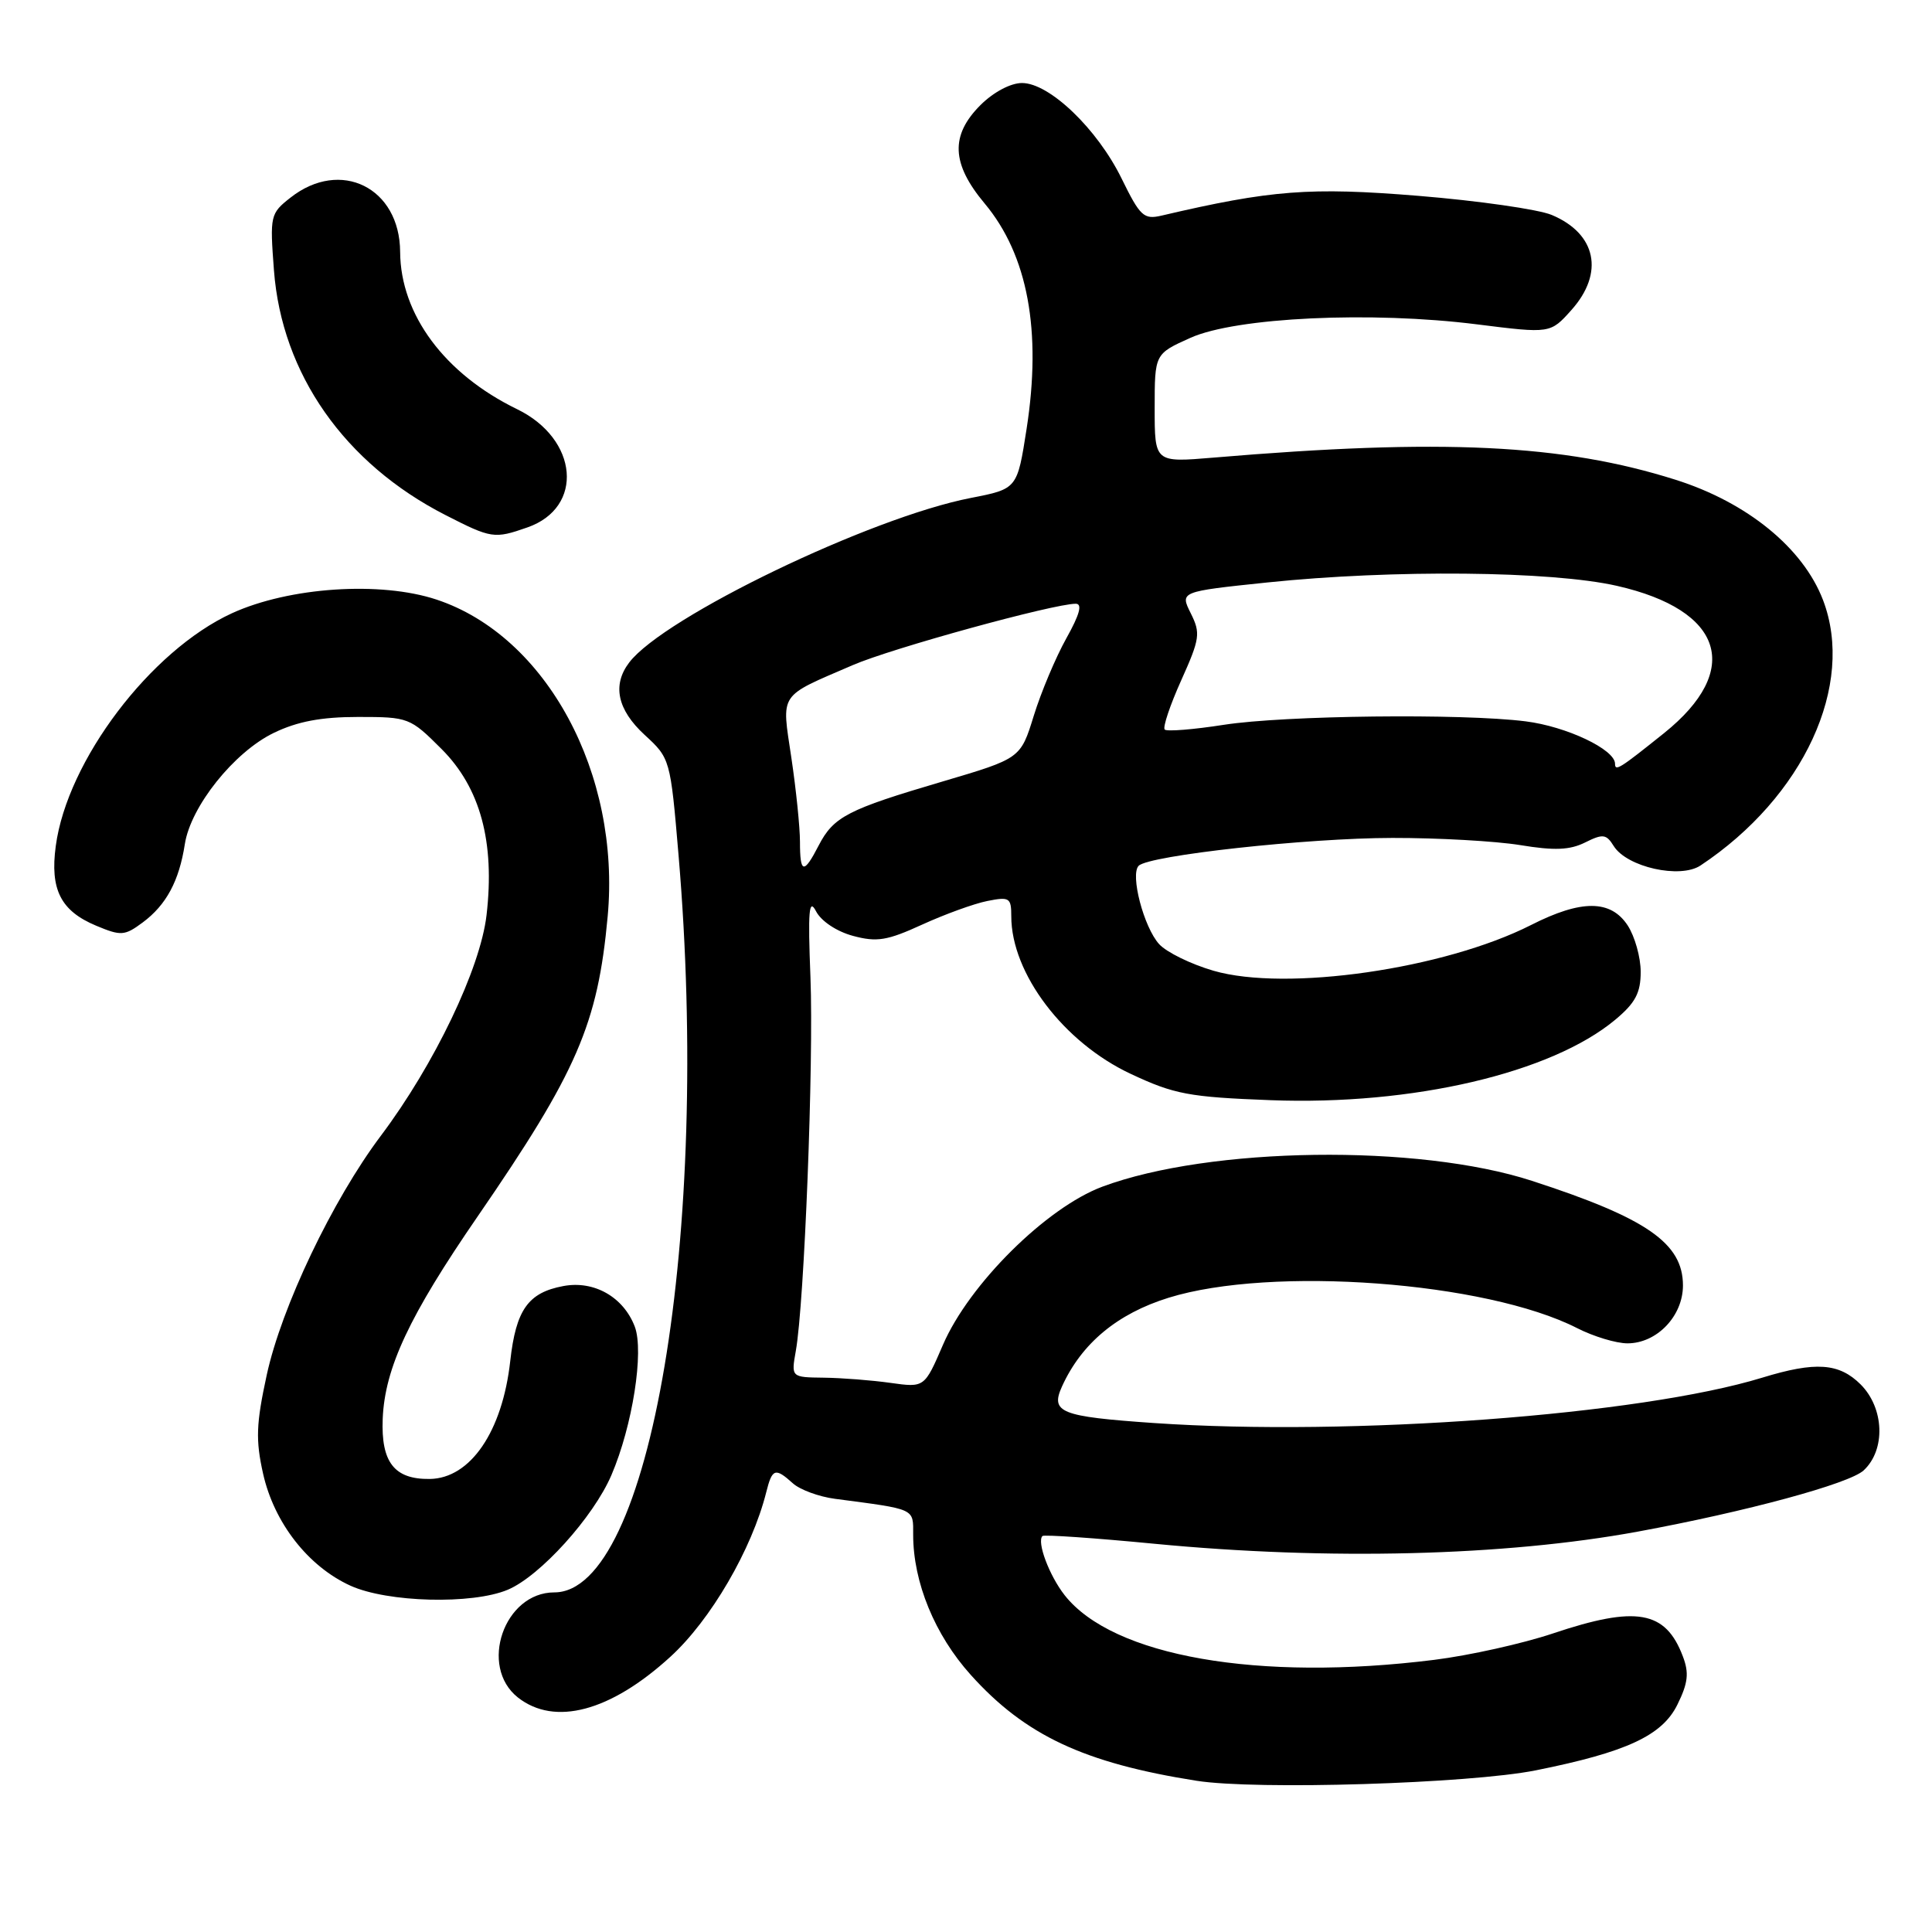 <?xml version="1.0" encoding="UTF-8" standalone="no"?>
<!DOCTYPE svg PUBLIC "-//W3C//DTD SVG 1.1//EN" "http://www.w3.org/Graphics/SVG/1.1/DTD/svg11.dtd" >
<svg xmlns="http://www.w3.org/2000/svg" xmlns:xlink="http://www.w3.org/1999/xlink" version="1.1" viewBox="0 0 256 256">
 <g >
 <path fill="currentColor"
d=" M 203.50 234.58 C 215.52 232.17 220.26 229.97 222.27 225.86 C 223.68 223.00 223.83 221.67 222.98 219.46 C 220.69 213.41 216.82 212.73 205.77 216.44 C 201.77 217.78 194.69 219.36 190.03 219.94 C 166.74 222.85 147.45 219.48 141.07 211.37 C 139.03 208.77 137.36 204.31 138.13 203.53 C 138.34 203.33 145.03 203.79 153.00 204.56 C 175.98 206.77 199.35 206.19 217.00 202.95 C 231.38 200.30 245.05 196.60 246.95 194.83 C 249.88 192.10 249.68 186.59 246.55 183.45 C 243.69 180.60 240.58 180.38 233.50 182.55 C 217.39 187.49 179.06 190.35 152.92 188.56 C 140.49 187.70 139.15 187.17 140.73 183.69 C 143.33 177.99 148.05 174.07 154.84 171.96 C 168.48 167.72 196.91 169.83 208.97 175.98 C 211.14 177.09 214.15 178.00 215.65 178.00 C 219.54 178.00 223.00 174.39 223.00 170.33 C 223.00 164.73 218.21 161.41 203.00 156.47 C 187.92 151.56 160.29 151.94 146.07 157.24 C 138.65 160.01 128.41 170.17 124.95 178.19 C 122.50 183.87 122.50 183.87 118.00 183.24 C 115.53 182.89 111.55 182.58 109.16 182.55 C 104.83 182.50 104.83 182.50 105.45 179.00 C 106.58 172.69 107.83 140.74 107.39 129.50 C 107.04 120.65 107.19 118.94 108.13 120.75 C 108.81 122.06 110.87 123.43 113.03 124.01 C 116.19 124.86 117.55 124.64 122.18 122.52 C 125.18 121.15 129.06 119.74 130.81 119.39 C 133.76 118.80 134.00 118.95 134.00 121.41 C 134.00 128.98 140.94 138.14 149.84 142.30 C 155.60 145.00 157.54 145.37 168.39 145.78 C 187.17 146.49 205.56 142.19 214.04 135.11 C 216.69 132.90 217.40 131.56 217.40 128.78 C 217.40 126.84 216.62 124.08 215.68 122.63 C 213.43 119.20 209.54 119.18 202.87 122.57 C 191.35 128.41 170.41 131.42 160.80 128.63 C 157.80 127.76 154.56 126.17 153.59 125.10 C 151.55 122.85 149.73 115.87 150.88 114.72 C 152.26 113.34 173.19 111.04 184.50 111.03 C 190.55 111.02 198.17 111.45 201.44 111.98 C 205.98 112.73 208.01 112.64 210.04 111.63 C 212.39 110.46 212.84 110.51 213.83 112.11 C 215.58 114.90 222.63 116.48 225.33 114.68 C 239.00 105.60 245.85 90.75 241.56 79.51 C 238.92 72.61 231.51 66.57 222.02 63.57 C 207.09 58.85 191.04 58.08 160.75 60.64 C 153.00 61.29 153.00 61.29 153.00 54.09 C 153.00 46.89 153.00 46.89 157.75 44.76 C 163.80 42.05 181.69 41.21 195.72 42.98 C 205.43 44.20 205.43 44.20 208.22 41.08 C 212.61 36.17 211.53 30.96 205.61 28.48 C 203.84 27.74 195.89 26.60 187.94 25.95 C 173.57 24.78 168.43 25.17 153.91 28.57 C 151.56 29.12 151.07 28.66 148.63 23.68 C 145.41 17.09 139.06 11.00 135.42 11.00 C 133.91 11.00 131.64 12.21 129.92 13.92 C 125.90 17.94 126.06 21.69 130.47 26.96 C 136.19 33.80 138.05 43.82 136.03 56.82 C 134.79 64.78 134.79 64.78 128.64 65.98 C 115.34 68.56 87.95 81.76 83.37 87.79 C 81.10 90.77 81.80 94.04 85.41 97.37 C 88.80 100.48 88.83 100.57 89.91 113.30 C 94.18 163.55 86.19 211.00 73.45 211.00 C 66.80 211.00 63.41 220.81 68.63 224.93 C 73.50 228.75 80.88 226.79 88.81 219.55 C 94.17 214.67 99.63 205.29 101.53 197.73 C 102.32 194.57 102.72 194.44 105.05 196.54 C 105.98 197.39 108.50 198.32 110.63 198.60 C 121.42 200.02 121.00 199.83 121.00 203.36 C 121.00 209.66 123.86 216.63 128.63 221.93 C 135.83 229.94 143.64 233.61 158.54 235.96 C 166.44 237.21 194.69 236.34 203.50 234.58 Z  M 67.28 210.65 C 71.56 208.85 78.63 201.03 81.02 195.45 C 83.81 188.94 85.36 179.08 84.11 175.78 C 82.61 171.86 78.72 169.64 74.64 170.41 C 69.98 171.28 68.37 173.55 67.61 180.34 C 66.57 189.69 62.33 195.90 56.94 195.97 C 52.25 196.03 50.48 193.76 50.71 188.00 C 50.99 181.25 54.23 174.35 63.30 161.17 C 76.47 142.02 79.21 135.70 80.52 121.43 C 82.26 102.51 72.42 84.29 57.85 79.45 C 50.41 76.98 38.32 77.79 30.73 81.26 C 19.95 86.21 8.90 100.79 7.39 112.10 C 6.61 117.87 8.05 120.70 12.74 122.66 C 16.04 124.04 16.51 124.01 18.91 122.23 C 22.03 119.91 23.73 116.75 24.49 111.86 C 25.26 106.86 31.02 99.65 36.28 97.11 C 39.40 95.60 42.56 95.00 47.45 95.00 C 54.13 95.00 54.34 95.08 58.51 99.25 C 63.65 104.39 65.59 111.57 64.47 121.25 C 63.65 128.34 57.55 141.07 50.46 150.50 C 44.05 159.03 37.29 173.21 35.34 182.21 C 33.94 188.66 33.86 190.80 34.86 195.27 C 36.32 201.78 40.83 207.56 46.43 210.11 C 51.34 212.34 62.57 212.63 67.28 210.65 Z  M 69.87 69.89 C 77.44 67.26 76.65 58.17 68.52 54.22 C 58.93 49.56 53.07 41.68 53.02 33.38 C 52.98 24.86 45.13 20.97 38.50 26.18 C 35.81 28.29 35.75 28.56 36.30 35.82 C 37.34 49.55 45.65 61.41 59.03 68.25 C 65.11 71.36 65.50 71.42 69.87 69.89 Z  M 106.00 111.54 C 106.00 109.64 105.49 104.63 104.86 100.41 C 103.56 91.67 103.06 92.42 113.00 88.13 C 118.14 85.90 139.60 80.00 142.54 80.00 C 143.45 80.00 143.07 81.41 141.29 84.59 C 139.88 87.12 137.94 91.73 136.98 94.84 C 135.23 100.50 135.23 100.50 124.87 103.56 C 112.31 107.26 110.46 108.21 108.48 112.03 C 106.50 115.87 106.00 115.77 106.00 111.54 Z  M 214.00 101.20 C 214.00 99.31 207.58 96.26 202.14 95.58 C 193.72 94.52 170.23 94.79 162.17 96.04 C 158.14 96.67 154.61 96.95 154.33 96.67 C 154.05 96.38 155.03 93.45 156.52 90.14 C 159.00 84.62 159.10 83.90 157.78 81.26 C 156.35 78.39 156.35 78.39 167.92 77.18 C 184.58 75.45 205.56 75.65 214.26 77.63 C 228.38 80.84 230.92 88.78 220.50 97.14 C 214.61 101.86 214.00 102.25 214.00 101.20 Z "/>
</g>
</svg>